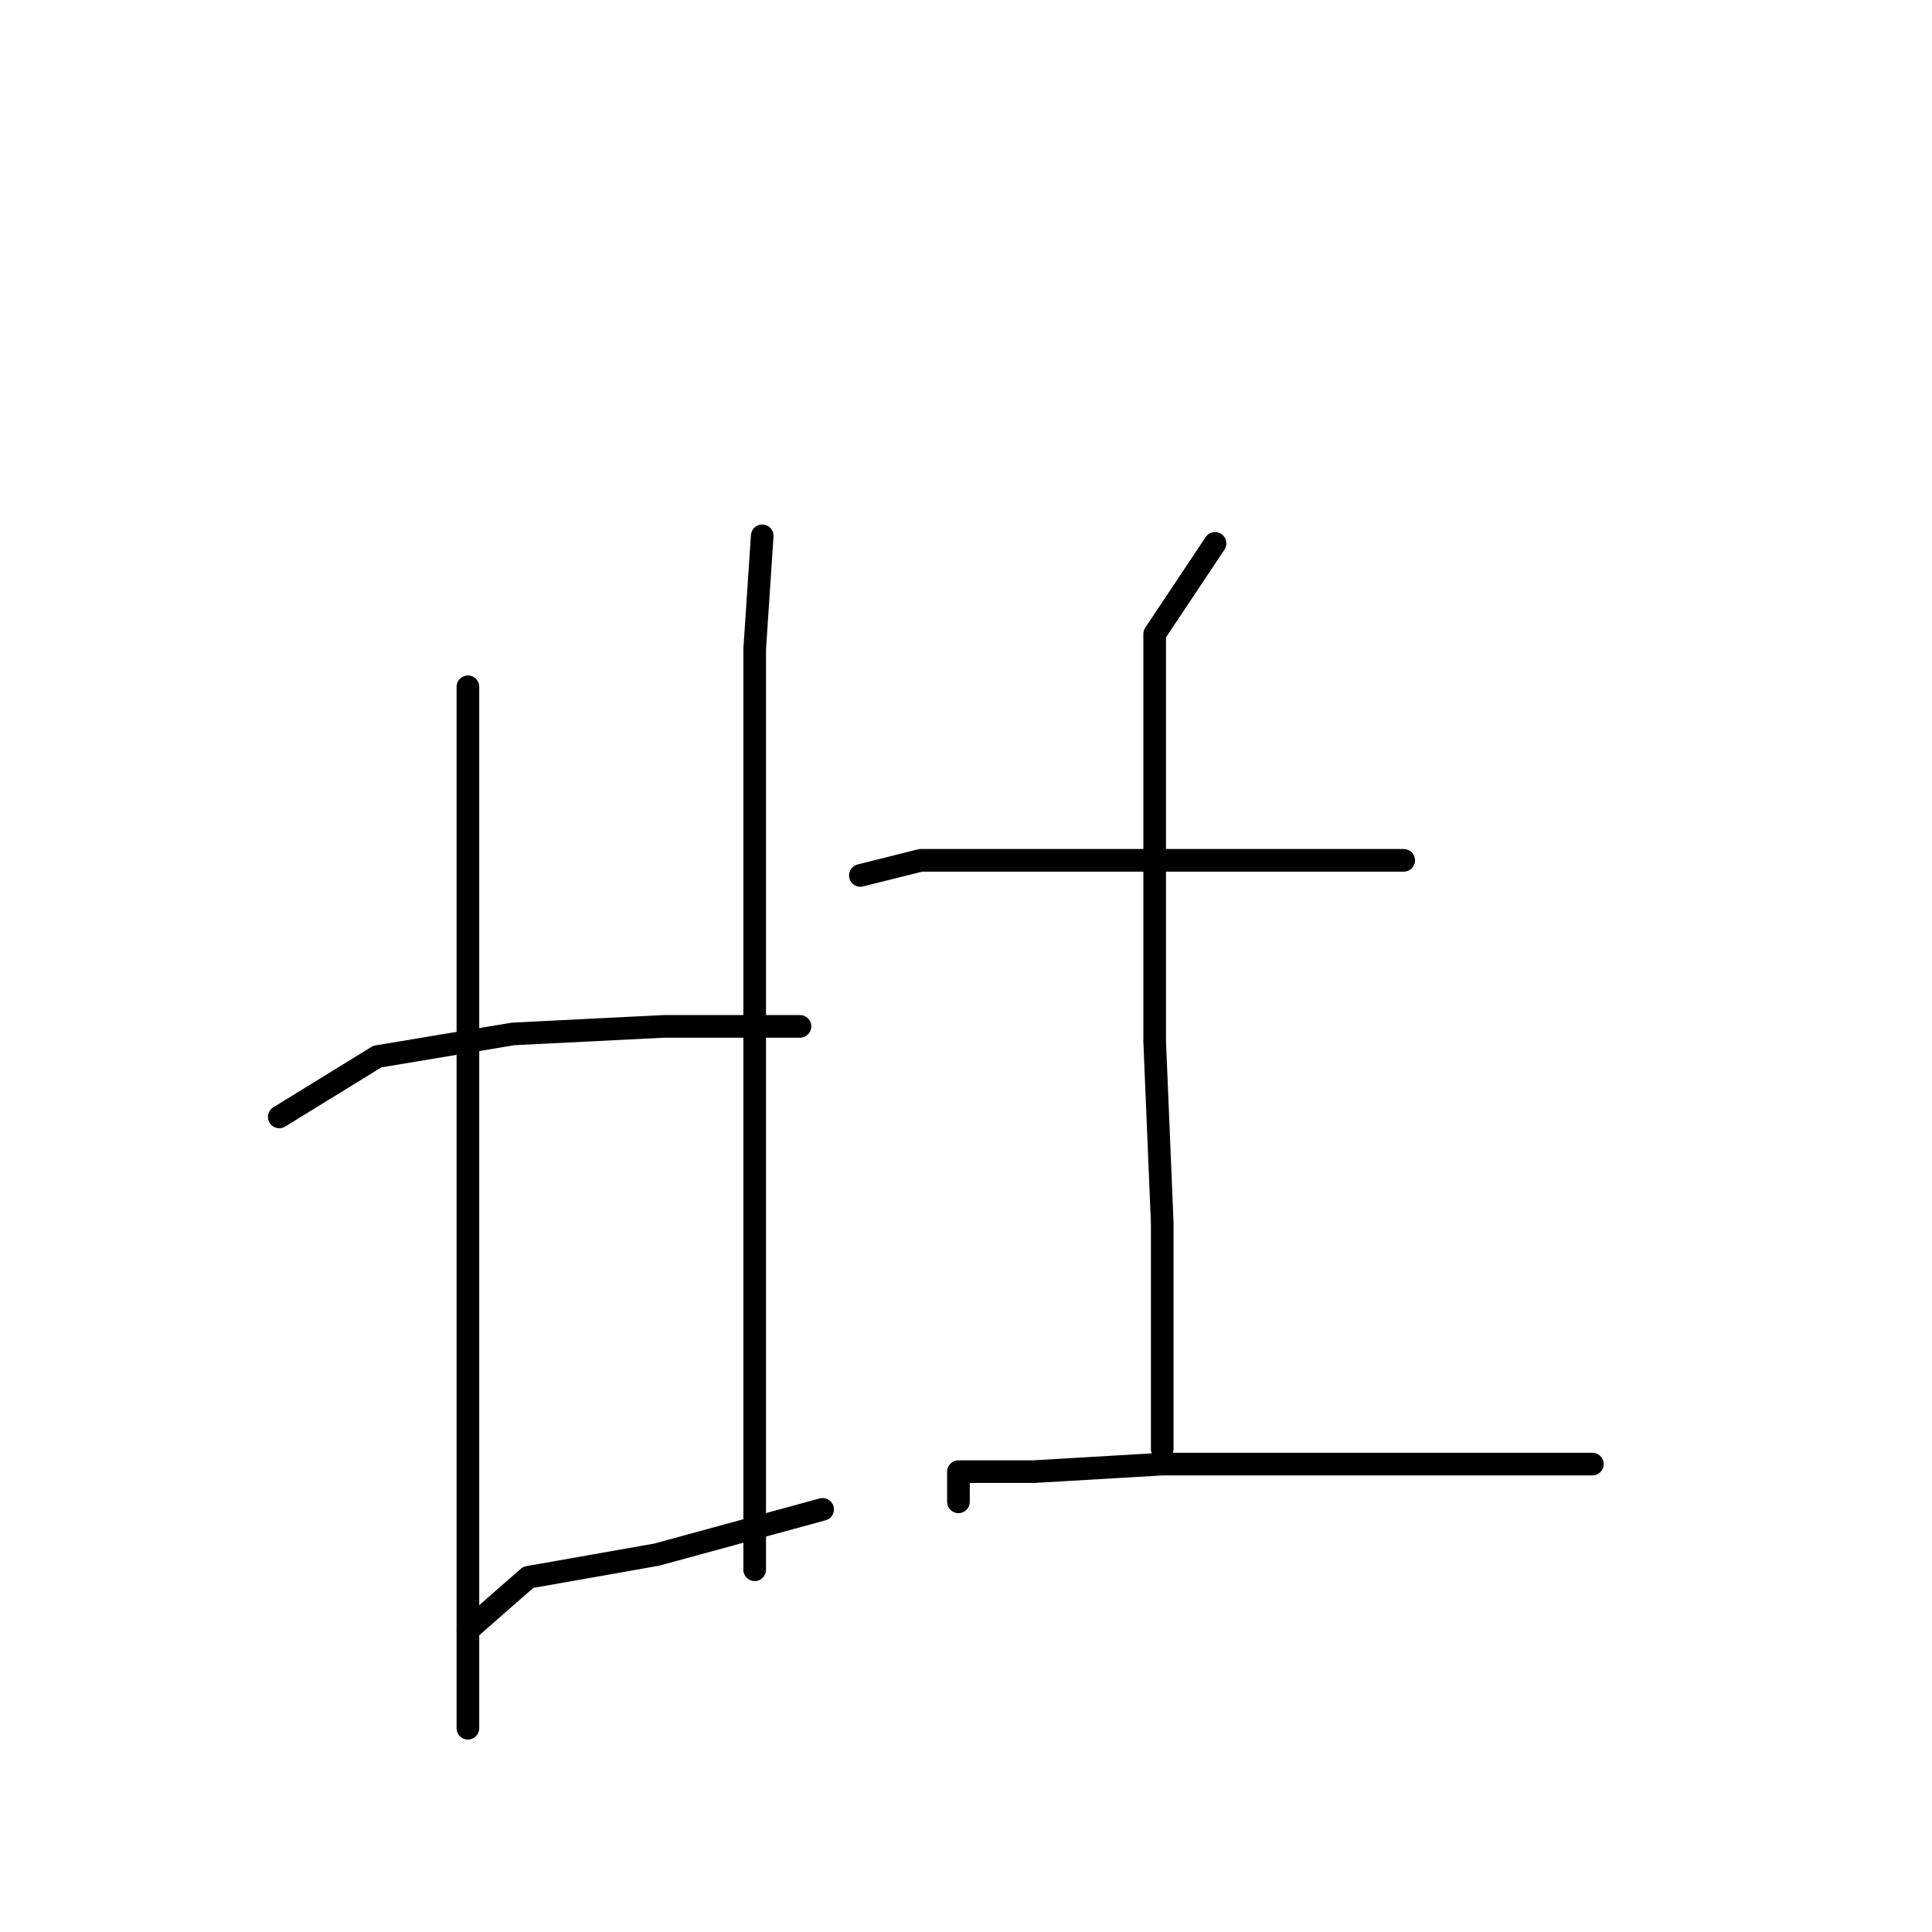 <?xml version="1.0" standalone="no"?>
    <svg width="256" height="256" xmlns="http://www.w3.org/2000/svg" version="1.1">
    <polyline stroke="black" stroke-width="3" stroke-linecap="round" fill="transparent" stroke-linejoin="round" points="62 91 62 103 62 126 62 153 62 187 62 209 62 225 62 229 62 229 " />
        <polyline stroke="black" stroke-width="3" stroke-linecap="round" fill="transparent" stroke-linejoin="round" points="101 71 100 86 100 96 100 126 100 140 100 170 100 194 100 205 100 208 100 208 " />
        <polyline stroke="black" stroke-width="3" stroke-linecap="round" fill="transparent" stroke-linejoin="round" points="37 148 50 140 68 137 88 136 106 136 106 136 " />
        <polyline stroke="black" stroke-width="3" stroke-linecap="round" fill="transparent" stroke-linejoin="round" points="62 216 70 209 87 206 109 200 109 200 " />
        <polyline stroke="black" stroke-width="3" stroke-linecap="round" fill="transparent" stroke-linejoin="round" points="114 116 122 114 128 114 144 114 161 114 171 114 186 114 186 114 " />
        <polyline stroke="black" stroke-width="3" stroke-linecap="round" fill="transparent" stroke-linejoin="round" points="161 72 153 84 153 93 153 103 153 138 154 162 154 174 154 192 154 192 " />
        <polyline stroke="black" stroke-width="3" stroke-linecap="round" fill="transparent" stroke-linejoin="round" points="127 199 127 195 137 195 154 194 175 194 197 194 211 194 211 194 " />
        </svg>
